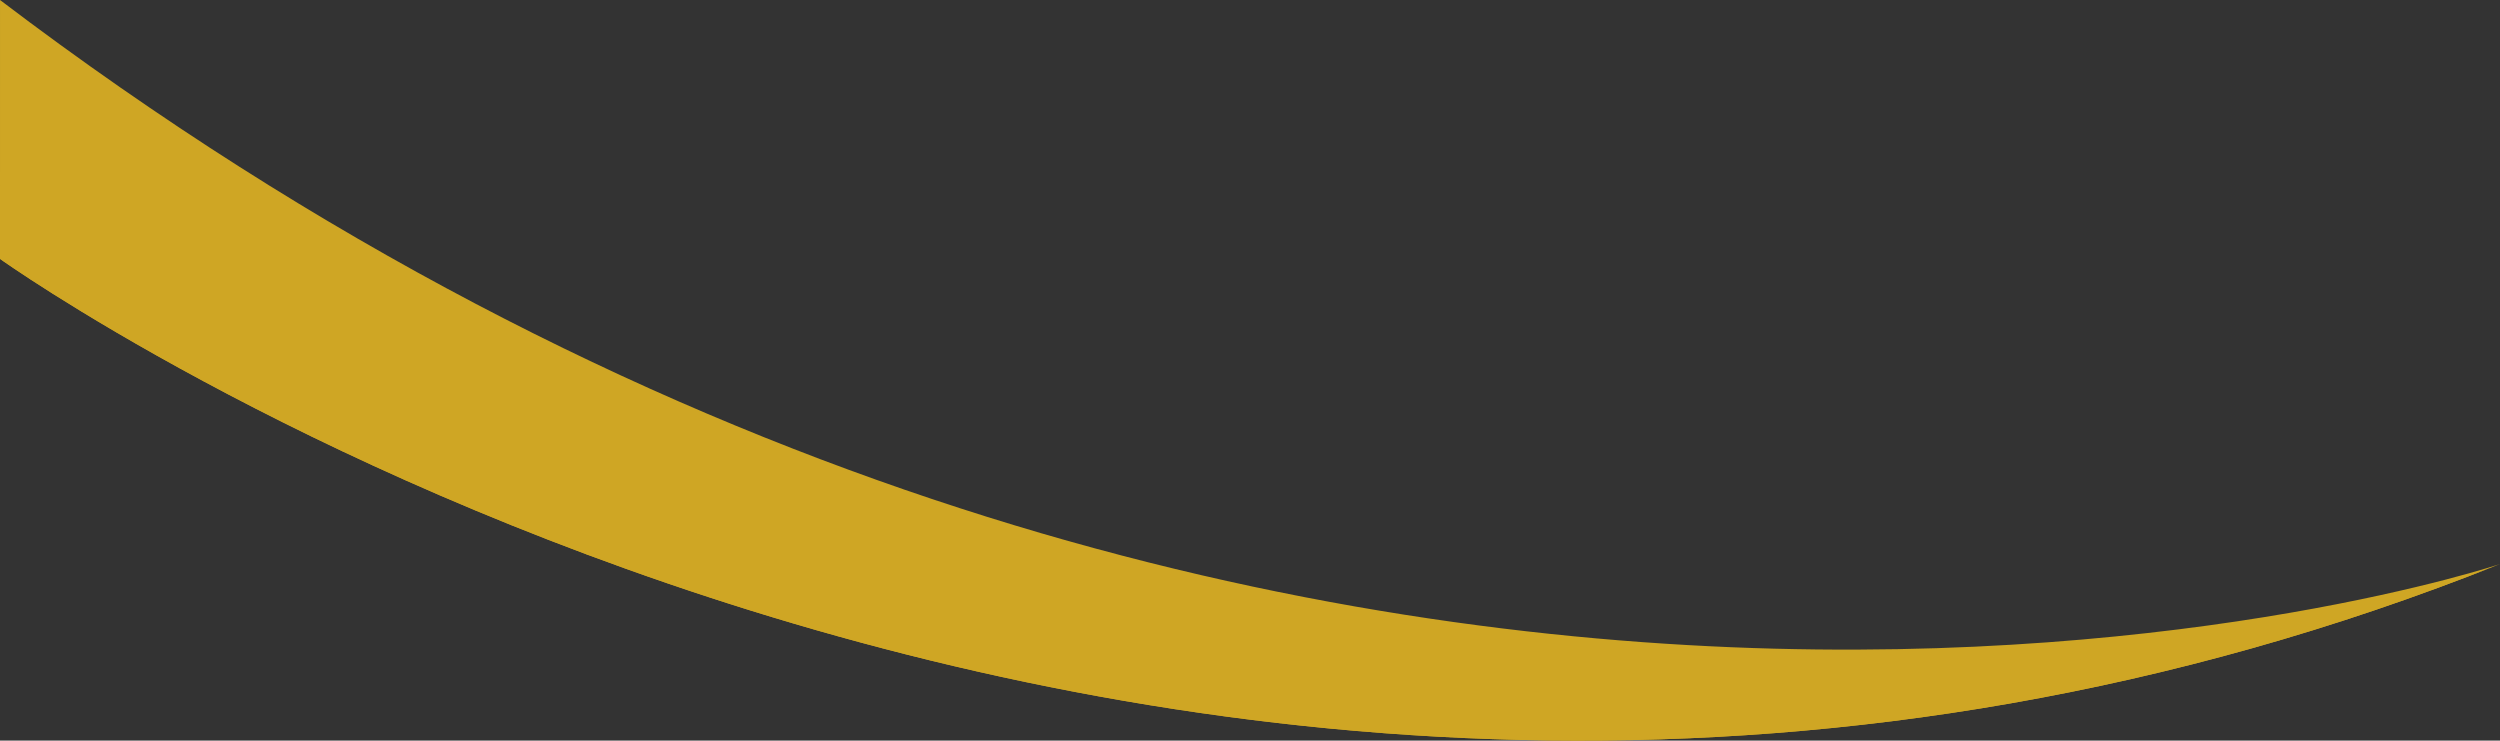<svg id="decoration" xmlns="http://www.w3.org/2000/svg" xmlns:xlink="http://www.w3.org/1999/xlink" width="646.903" height="191.643" viewBox="0 0 646.903 191.643">
  <rect x="0" y="0" width="646.903" height="191.643" fill="#333333" stroke="none"/>
  <defs>
    <linearGradient id="linear-gradient" x1="1.088" y1="-11.556" x2="2.088" y2="-11.556" gradientUnits="objectBoundingBox">
      <stop offset="0" stop-color="#cfa624"/>
      <stop offset="0.019" stop-color="#d3ad2e"/>
      <stop offset="0.117" stop-color="#e9d25f"/>
      <stop offset="0.191" stop-color="#f6e87e"/>
      <stop offset="0.233" stop-color="#fcf18a"/>
      <stop offset="0.287" stop-color="#efdb6c"/>
      <stop offset="0.371" stop-color="#ddbe45"/>
      <stop offset="0.438" stop-color="#d2ac2c"/>
      <stop offset="0.479" stop-color="#cfa624"/>
      <stop offset="0.607" stop-color="#e6cc55"/>
      <stop offset="0.706" stop-color="#f5e374"/>
      <stop offset="0.761" stop-color="#fbed80"/>
      <stop offset="0.804" stop-color="#f6e677"/>
      <stop offset="0.874" stop-color="#ebd35e"/>
      <stop offset="0.962" stop-color="#d8b437"/>
      <stop offset="1" stop-color="#cfa624"/>
    </linearGradient>
    <linearGradient id="linear-gradient-2" x1="1.088" y1="-16.375" x2="2.088" y2="-16.375" xlink:href="#linear-gradient"/>
  </defs>
  <path id="路径_195" data-name="路径 195" d="M-14.171,144.6S288.352,361,632.732,223.562c0,0-314.92,106.056-646.9-145.948Z" transform="translate(14.171 -77.614)" fill="url(#linear-gradient)"/>
  <path id="路径_196" data-name="路径 196" d="M-14.171,104.529s302.523,216.395,646.9,78.958c0,0-307.987,125.071-646.9-94.279Z" transform="translate(14.171 -37.54)" fill="url(#linear-gradient-2)" style="mix-blend-mode: multiply;isolation: isolate"/>
</svg>
